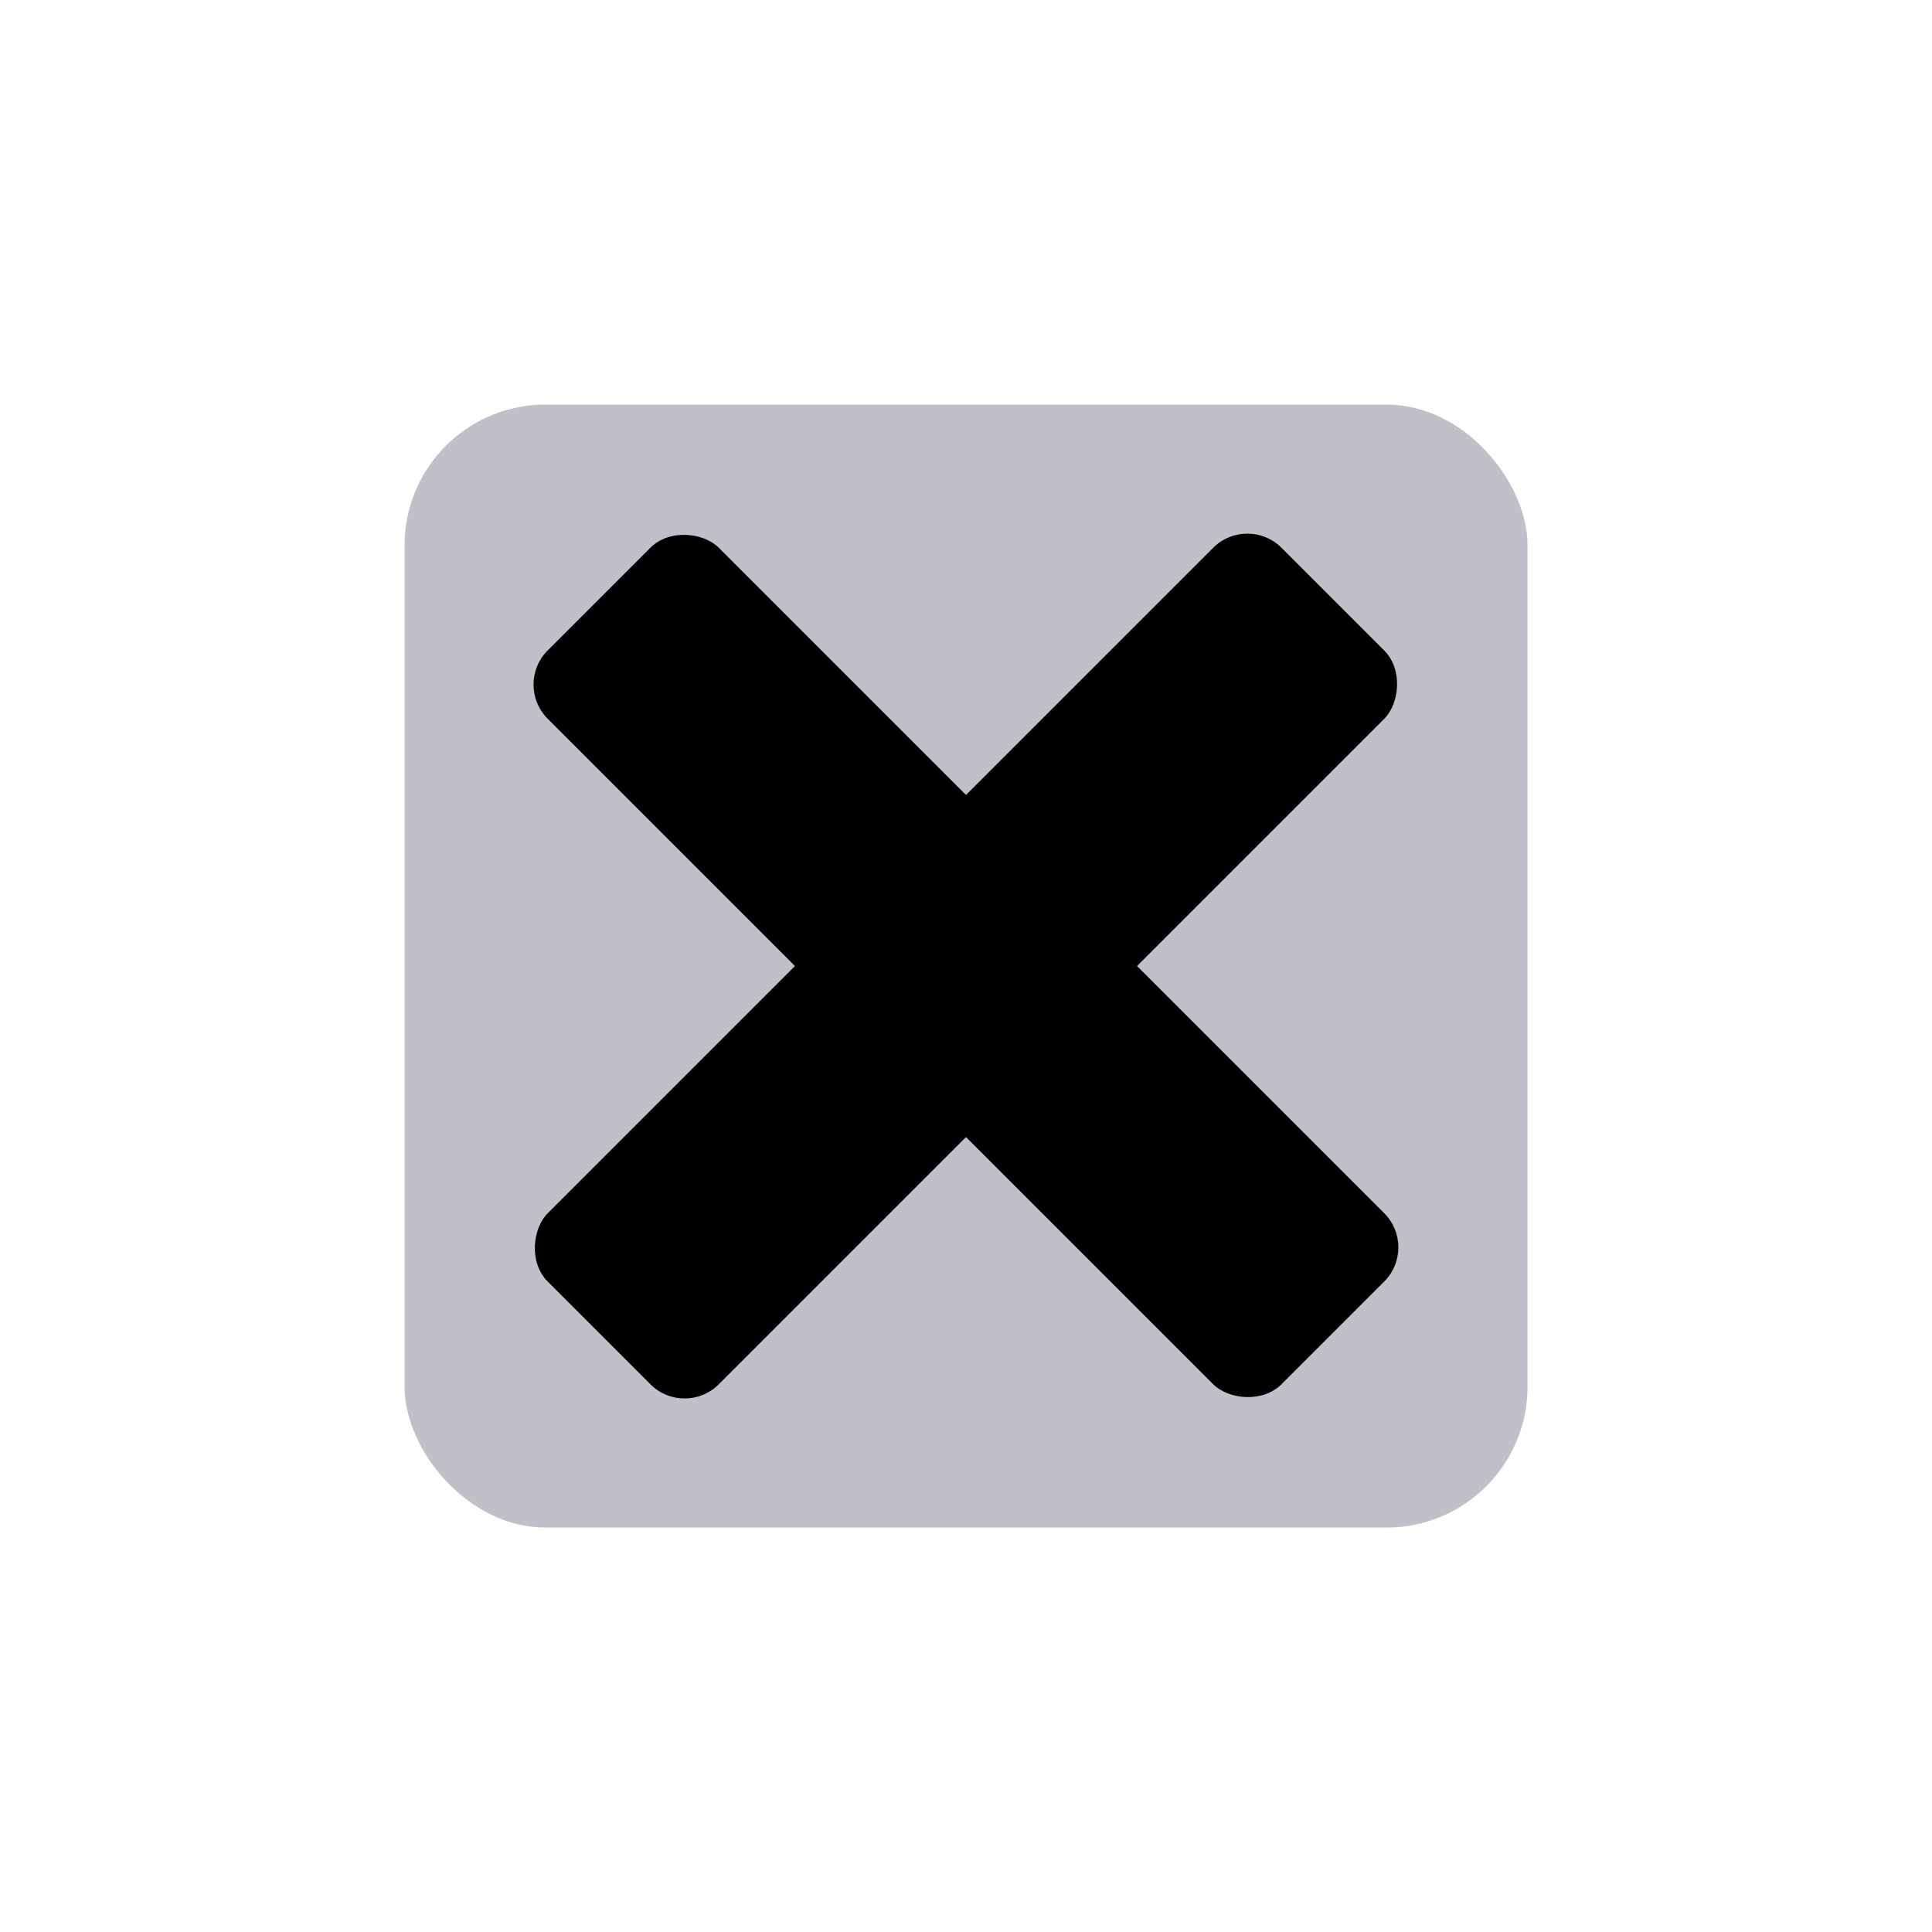 <svg id="Layer_1" data-name="Layer 1" xmlns="http://www.w3.org/2000/svg" viewBox="0 0 200 200"><defs><style>.cls-1{fill:#c1c0c9;}</style></defs><rect class="cls-1" x="41.88" y="41.88" width="116.25" height="116.25" rx="14.58"/><rect x="87.48" y="46.29" width="25.04" height="107.43" rx="5" transform="translate(100 -41.42) rotate(45)"/><rect x="87.48" y="46.29" width="25.04" height="107.43" rx="5" transform="translate(241.42 100) rotate(135)"/></svg>
